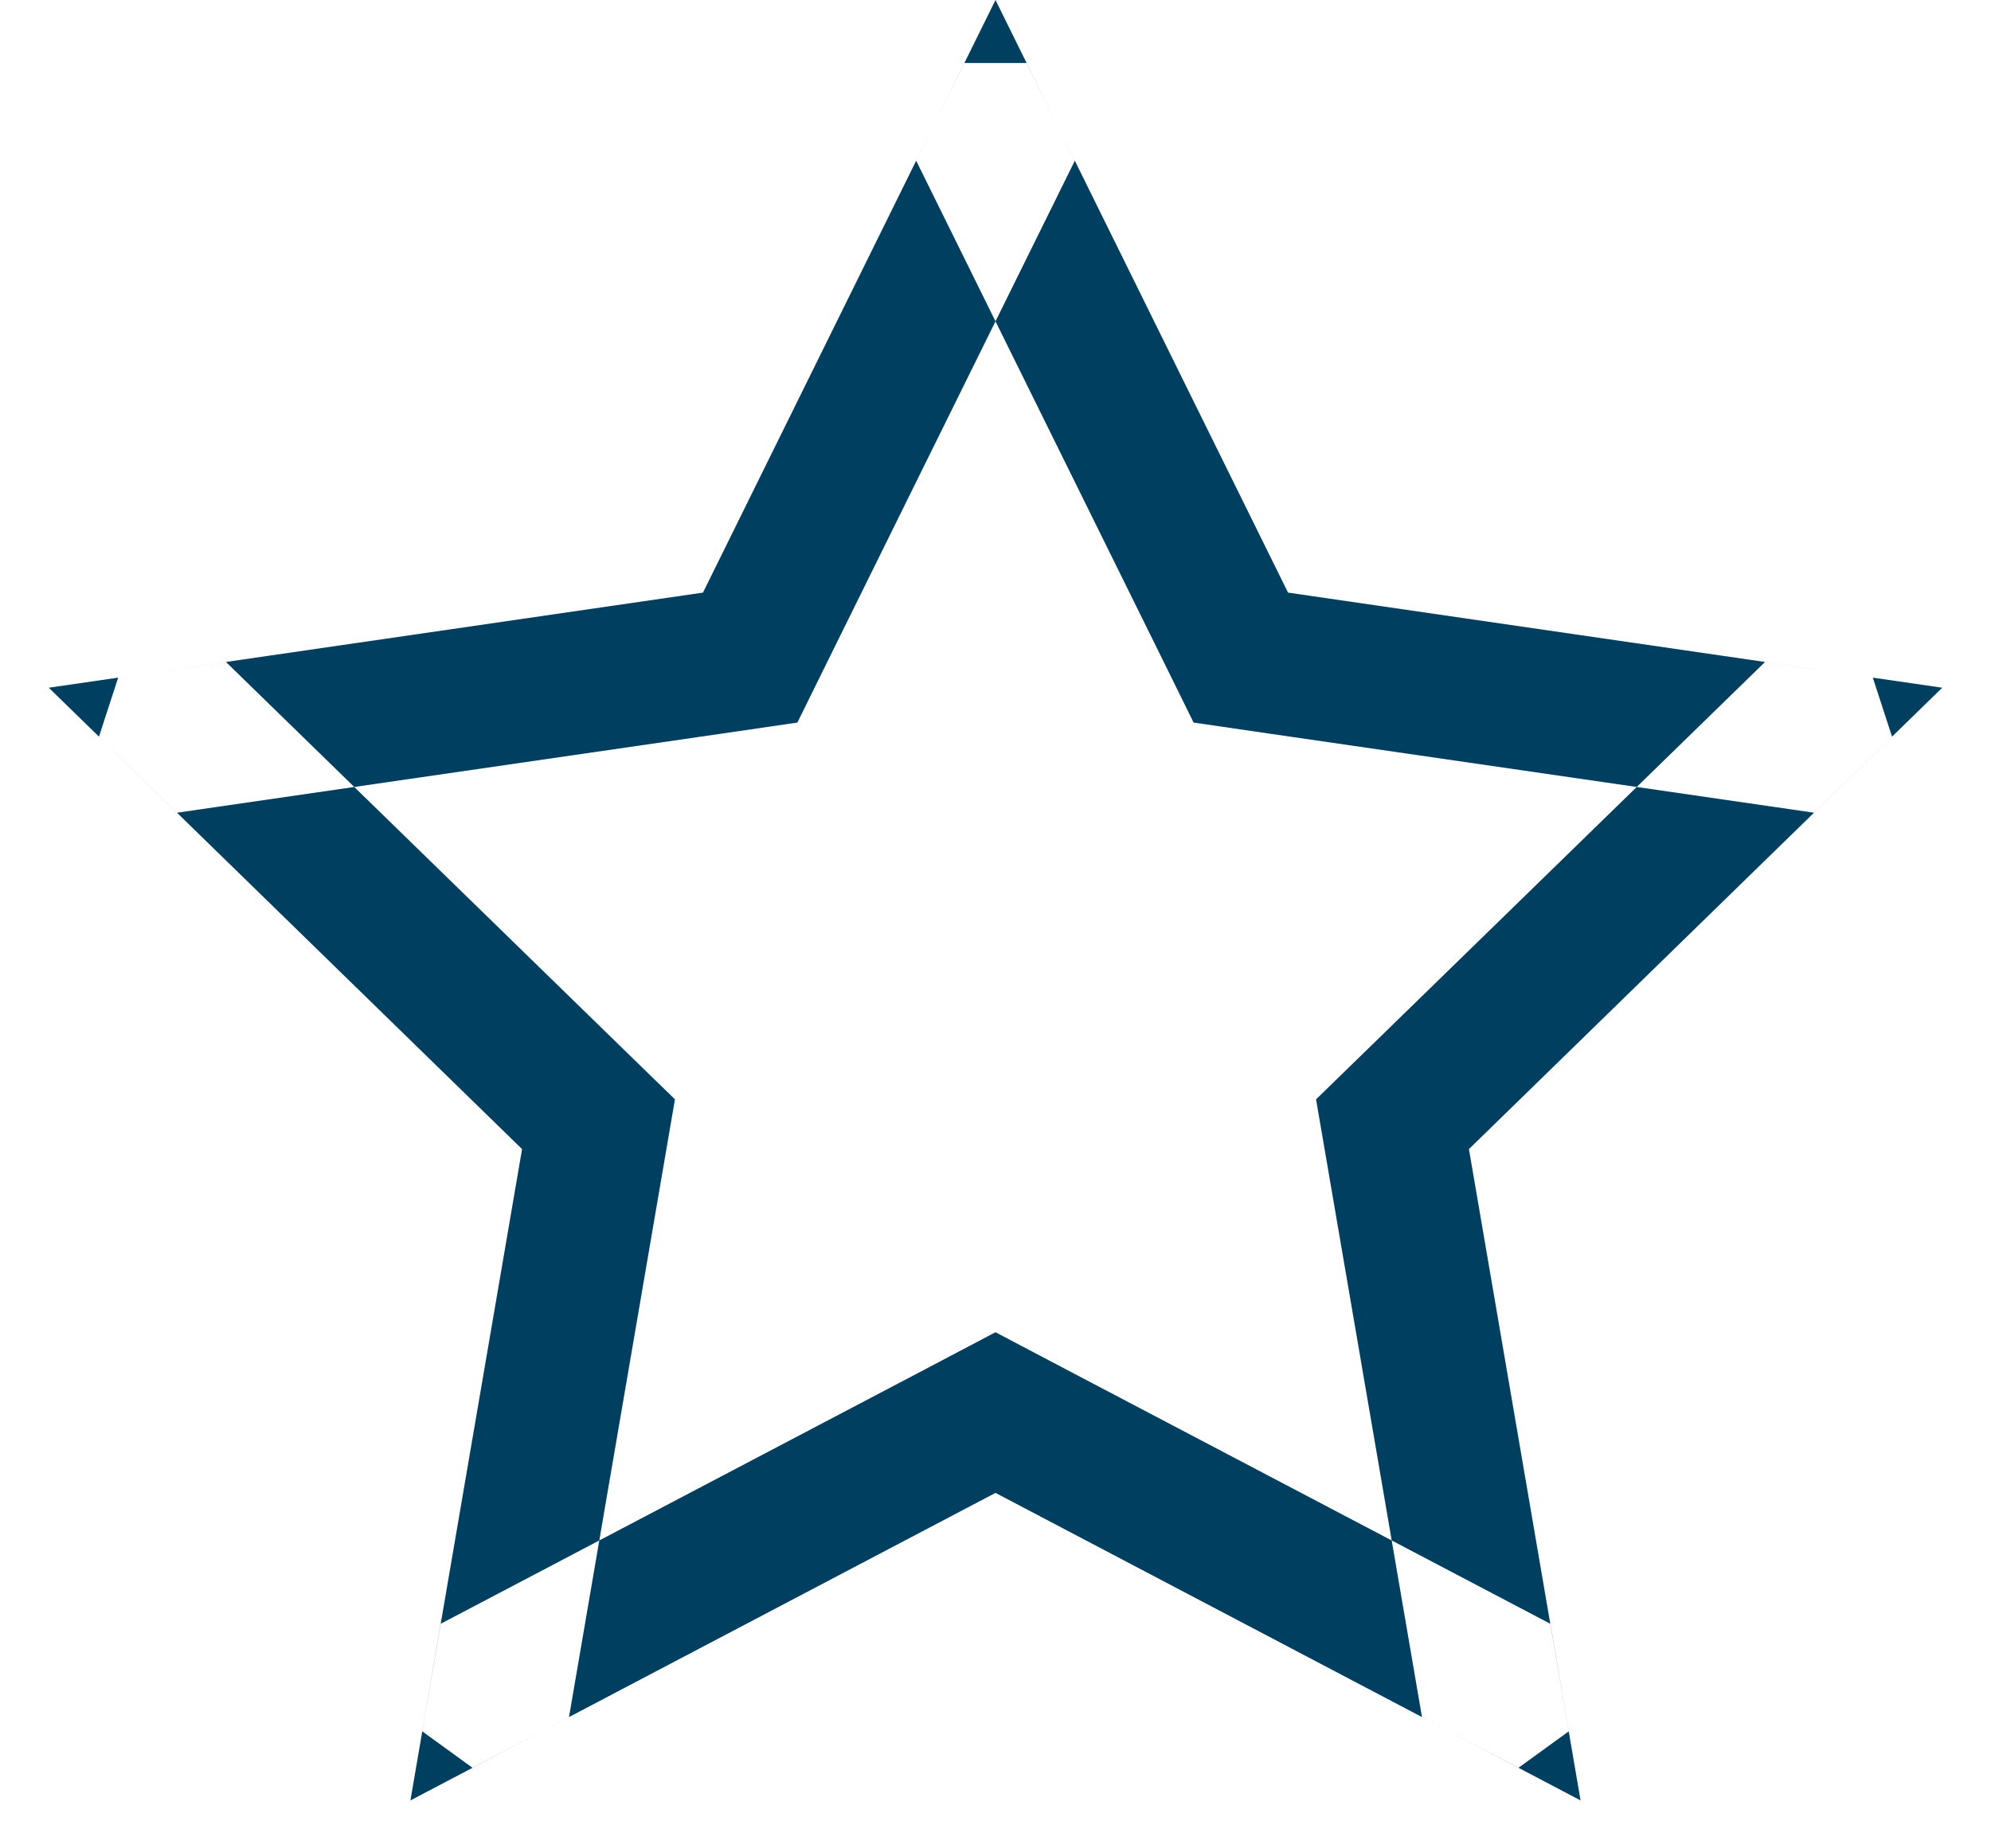<?xml version="1.0" encoding="UTF-8" standalone="no"?>
<svg width="14px" height="13px" viewBox="0 0 14 13" version="1.1" xmlns="http://www.w3.org/2000/svg" xmlns:xlink="http://www.w3.org/1999/xlink">
    <!-- Generator: Sketch 39.1 (31720) - http://www.bohemiancoding.com/sketch -->
    <title>Star 2 Copy 2</title>
    <desc>Created with Sketch.</desc>
    <defs></defs>
    <g id="Symbols" stroke="none" stroke-width="1" fill="none" fill-rule="evenodd">
        <g id="empty-star" fill="#003F60">
            <path d="M6.535,9.615 L7,9.37 L7.465,9.615 L10.902,11.421 L11.031,12.177 L10.678,12.433 L9.999,12.077 L9.343,8.251 L9.254,7.732 L9.631,7.365 L12.411,4.656 L13.169,4.766 L13.304,5.181 L12.755,5.716 L8.913,5.158 L8.393,5.082 L8.161,4.611 L6.442,1.13 L6.782,0.443 L7.218,0.443 L7.558,1.13 L5.839,4.611 L5.607,5.082 L5.087,5.158 L1.245,5.716 L0.696,5.181 L0.831,4.766 L1.589,4.656 L4.369,7.365 L4.746,7.732 L4.657,8.251 L4.001,12.077 L3.322,12.433 L2.969,12.177 L3.098,11.421 L6.535,9.615 Z M2.886,12.663 L3.671,8.082 L0.343,4.837 L4.943,4.168 L7,0 L9.057,4.168 L13.657,4.837 L10.329,8.082 L11.114,12.663 L7,10.5 L2.886,12.663 Z" id="Star-2-Copy-2"></path>
        </g>
    </g>
</svg>